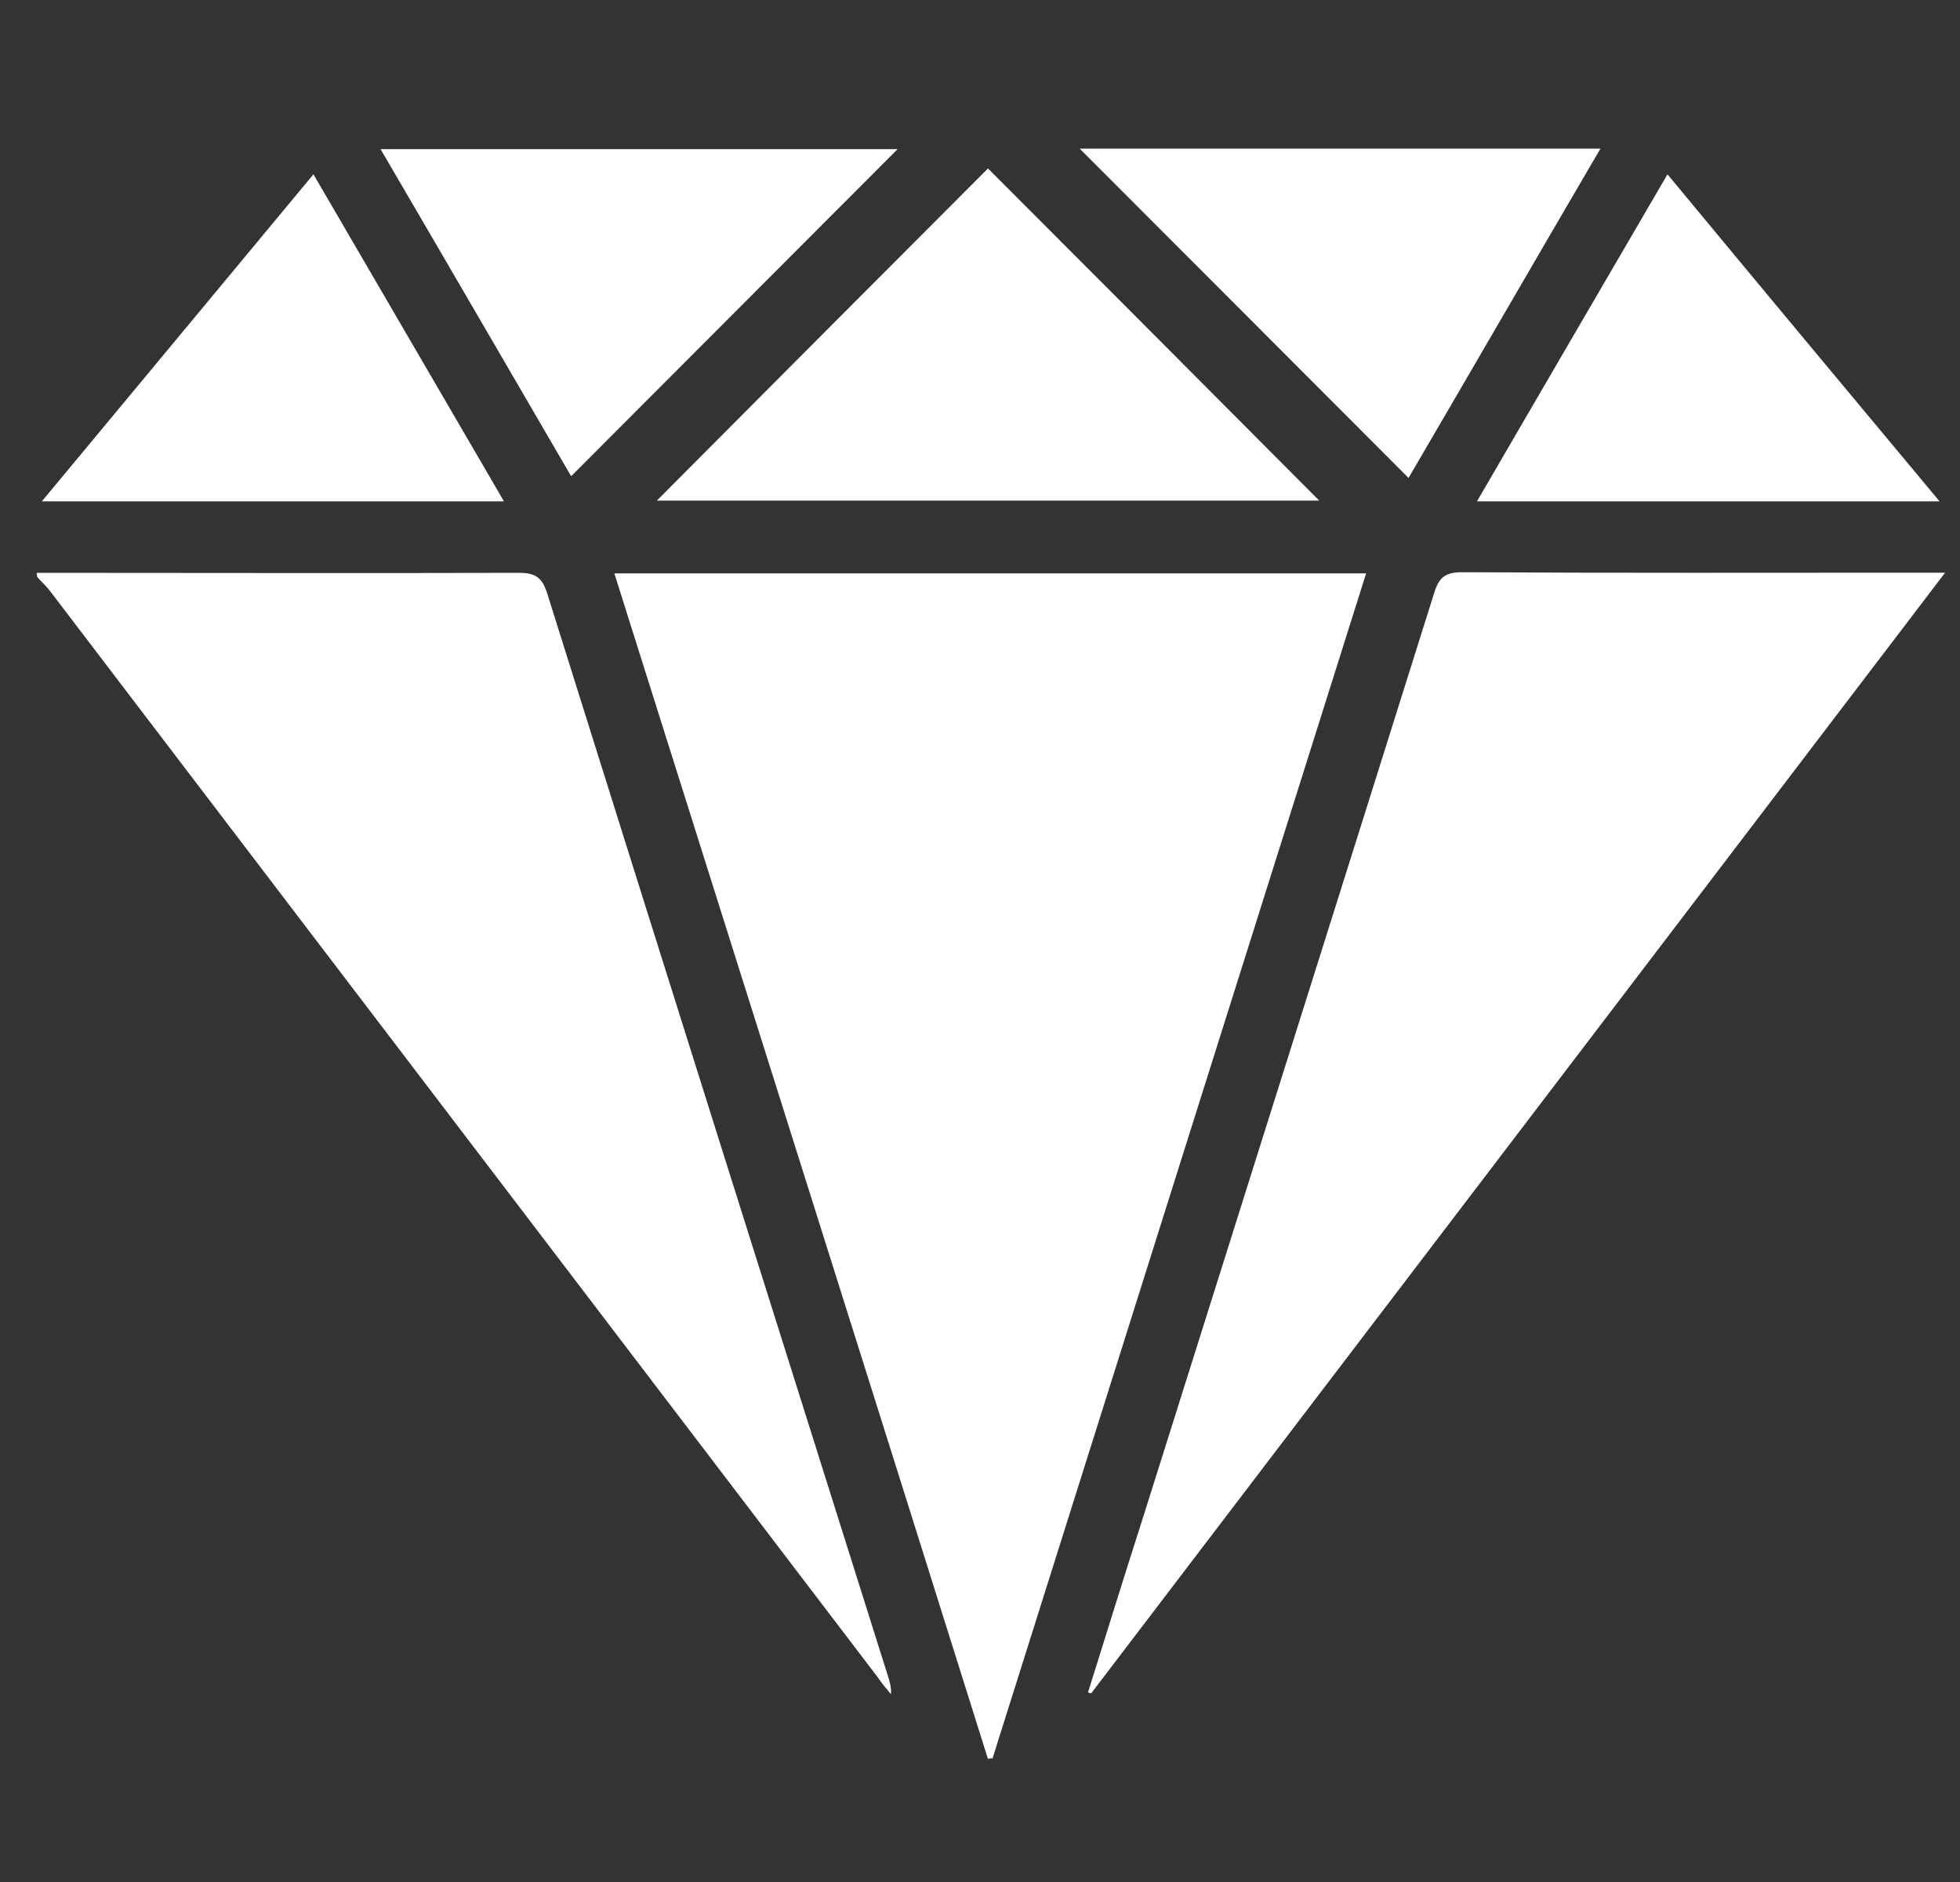 <svg width="25" height="24" viewBox="0 0 25 24" fill="none" xmlns="http://www.w3.org/2000/svg">
<rect x="0" y="0" width="25" height="24" fill="#333333" stroke="none"/>
<path d="M0.469 7.305C2.519 7.305 4.574 7.311 6.624 7.305C6.838 7.305 6.921 7.376 6.981 7.572C8.424 12.171 9.874 16.77 11.324 21.368C11.347 21.44 11.371 21.517 11.365 21.606C11.306 21.535 11.246 21.464 11.193 21.386C7.67 16.764 4.152 12.147 0.629 7.525C0.582 7.465 0.522 7.412 0.475 7.358C0.469 7.334 0.469 7.323 0.469 7.305Z" fill="white"/>
<path d="M7.836 7.312C11.038 7.312 14.211 7.312 17.425 7.312C15.833 12.357 14.247 17.39 12.66 22.423C12.643 22.423 12.625 22.423 12.601 22.429C11.021 17.396 9.428 12.363 7.836 7.312Z" fill="white"/>
<path d="M13.878 21.581C14.116 20.819 14.353 20.058 14.597 19.296C15.827 15.388 17.062 11.479 18.292 7.565C18.352 7.368 18.429 7.297 18.649 7.297C20.604 7.309 22.558 7.303 24.519 7.303C24.596 7.303 24.673 7.303 24.81 7.303C21.162 12.092 17.538 16.845 13.919 21.593C13.902 21.593 13.89 21.587 13.878 21.581Z" fill="white"/>
<path d="M8.378 6.384C9.798 4.956 11.212 3.541 12.602 2.148C14.01 3.558 15.43 4.98 16.827 6.384C14.058 6.384 11.224 6.384 8.378 6.384Z" fill="white"/>
<path d="M4.854 1.902C7.1 1.902 9.293 1.902 11.449 1.902C10.071 3.283 8.681 4.675 7.285 6.073C6.494 4.716 5.686 3.324 4.854 1.902Z" fill="white"/>
<path d="M13.771 1.895C15.976 1.895 18.168 1.895 20.414 1.895C19.582 3.316 18.774 4.714 17.966 6.095C16.564 4.691 15.18 3.304 13.771 1.895Z" fill="white"/>
<path d="M3.998 2.223C4.812 3.621 5.614 4.995 6.428 6.393C4.455 6.393 2.525 6.393 0.534 6.393C1.699 4.989 2.839 3.621 3.998 2.223Z" fill="white"/>
<path d="M24.739 6.393C22.748 6.393 20.811 6.393 18.839 6.393C19.653 4.995 20.449 3.627 21.269 2.223C22.422 3.615 23.562 4.983 24.739 6.393Z" fill="white"/>
</svg>
